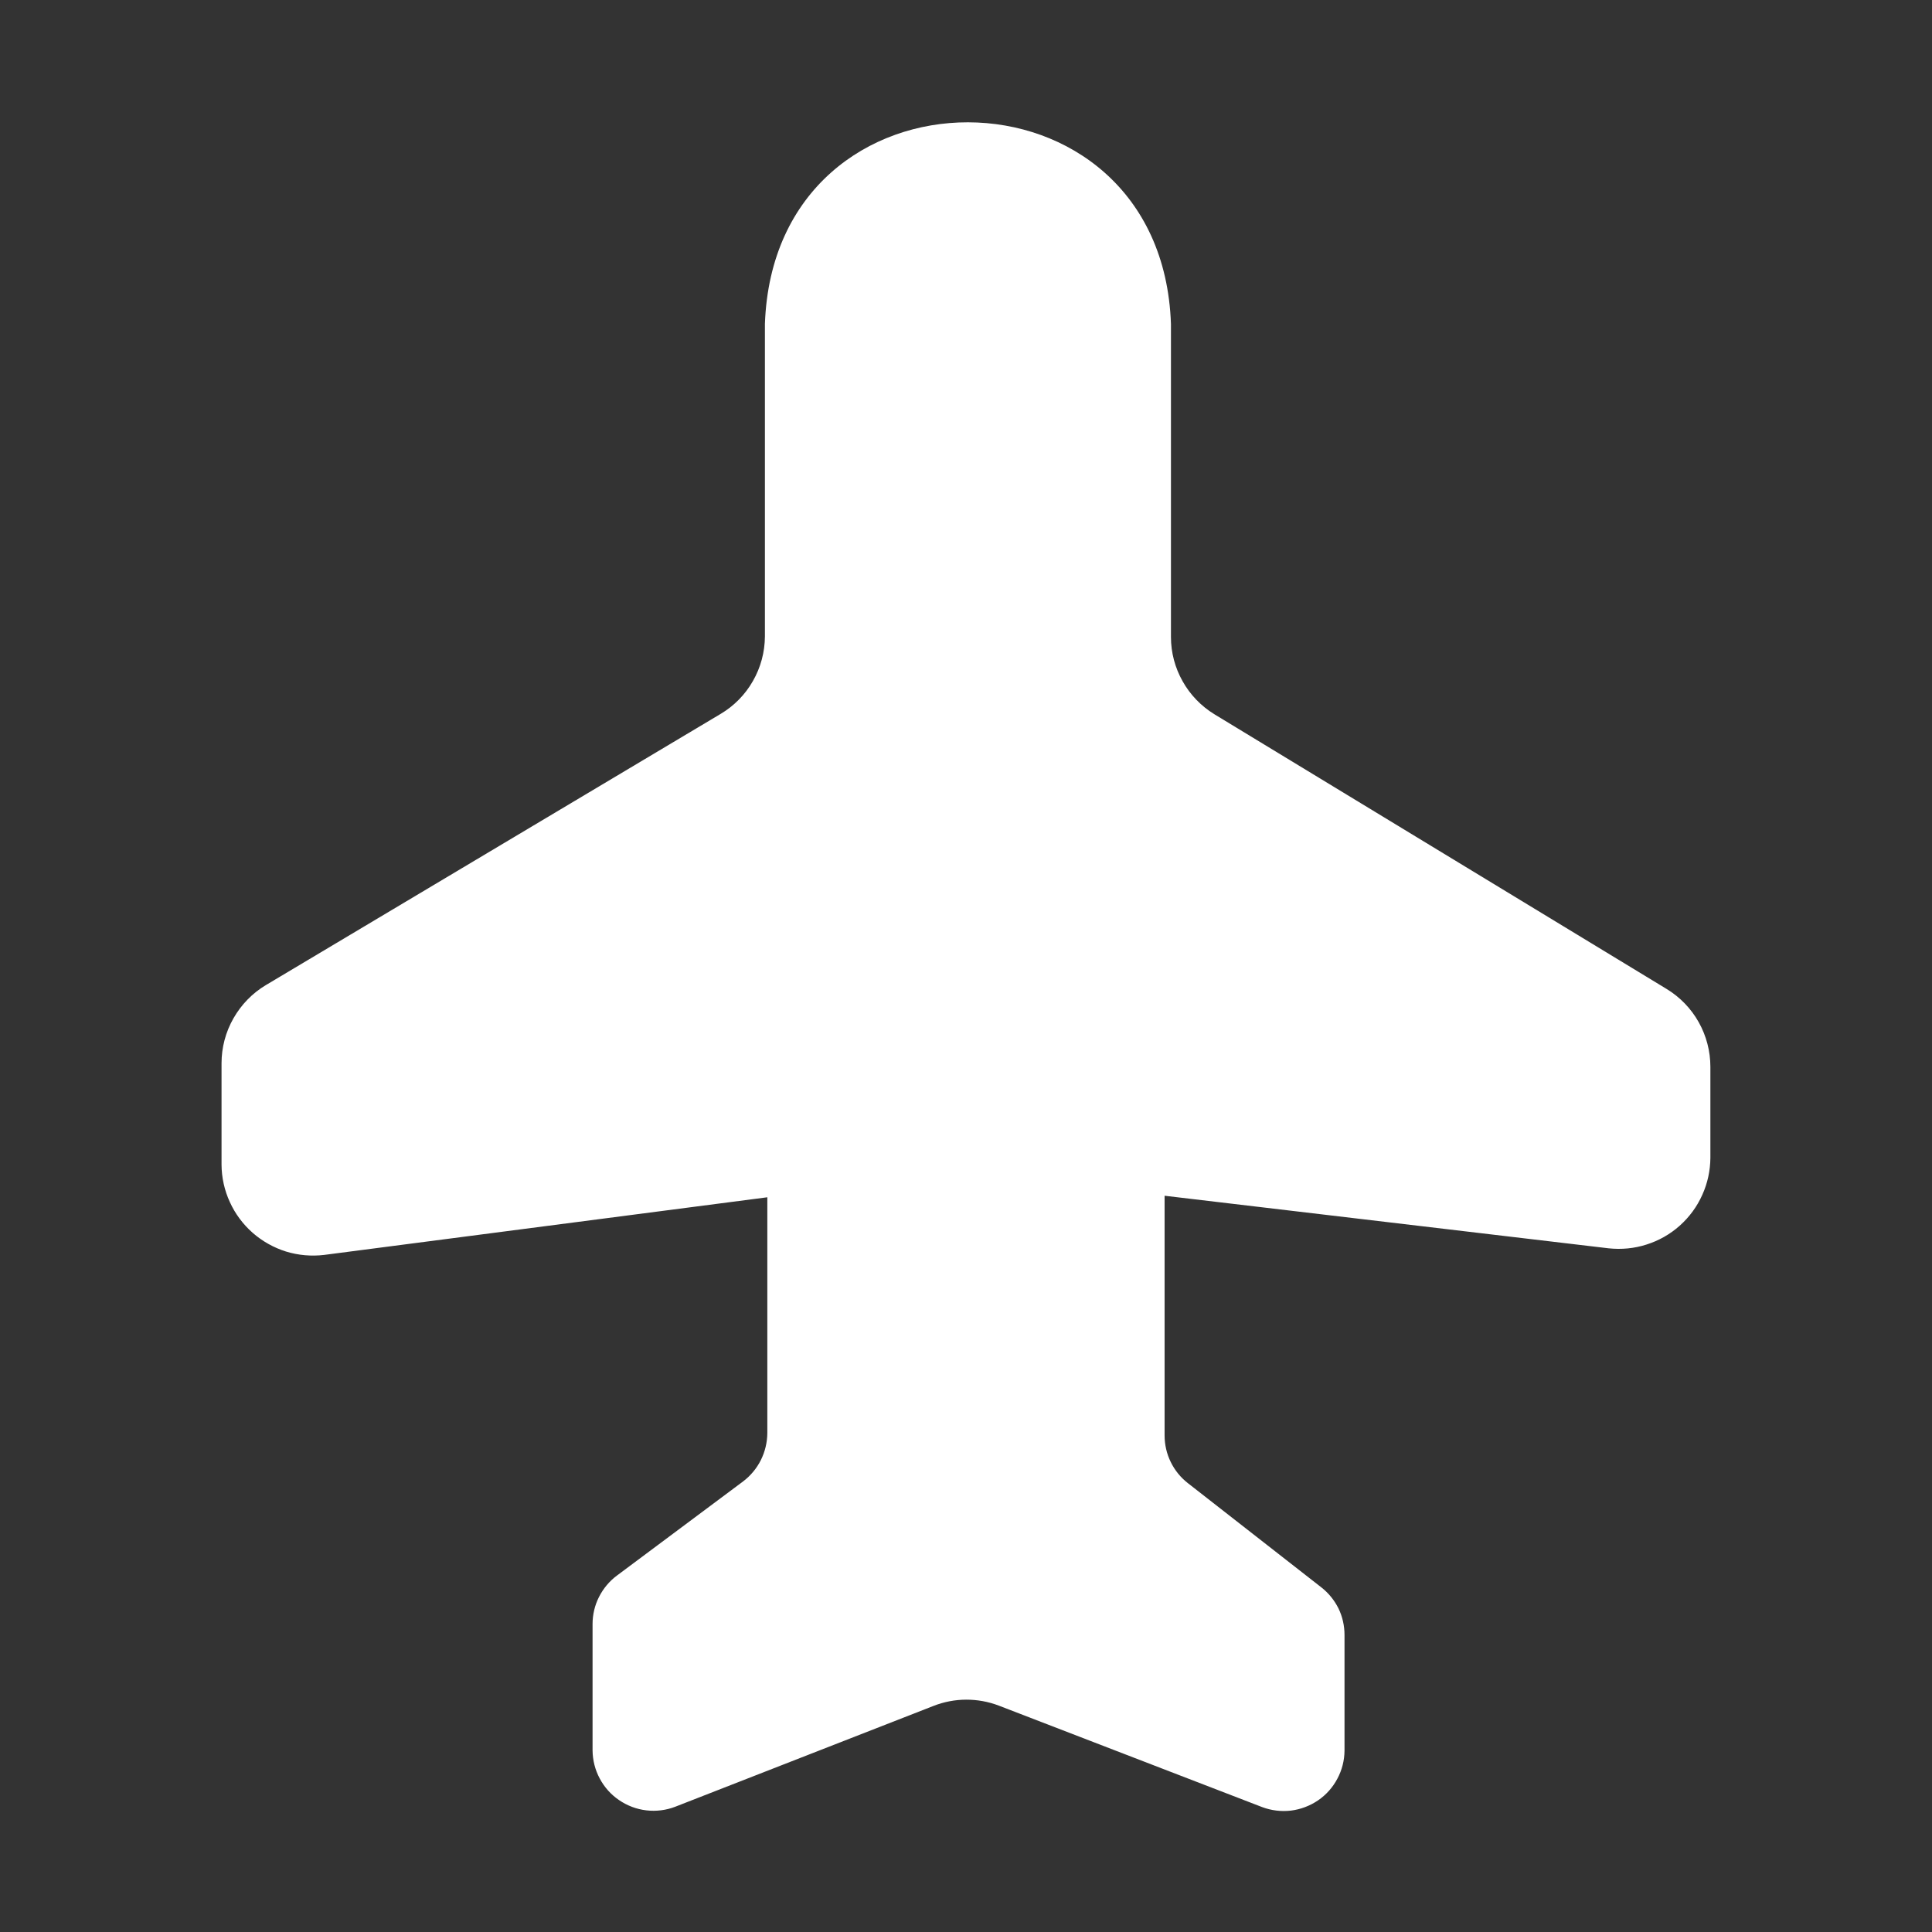 <svg width="24" height="24" viewBox="0 0 24 24" fill="none" xmlns="http://www.w3.org/2000/svg">
<rect x="0" y="0" width="24" height="24" fill="#333333" stroke="none"/>
<path d="M20.703 12.285L15.086 8.873C14.921 8.772 14.785 8.631 14.691 8.463C14.596 8.295 14.546 8.106 14.546 7.913V4.024C14.43 0.692 9.621 0.677 9.502 4.024V7.905C9.501 8.1 9.45 8.291 9.353 8.46C9.257 8.629 9.118 8.77 8.951 8.869L3.303 12.237C3.135 12.337 2.997 12.48 2.9 12.65C2.803 12.82 2.752 13.012 2.752 13.208V14.468C2.753 14.628 2.788 14.787 2.855 14.932C2.921 15.078 3.018 15.208 3.138 15.314C3.259 15.42 3.4 15.499 3.553 15.547C3.706 15.594 3.868 15.608 4.027 15.589L9.532 14.873V17.802C9.531 17.918 9.504 18.032 9.452 18.137C9.4 18.241 9.325 18.331 9.232 18.402L7.664 19.572C7.57 19.642 7.494 19.733 7.441 19.838C7.388 19.942 7.361 20.058 7.361 20.175V21.743C7.362 21.865 7.392 21.985 7.45 22.093C7.507 22.201 7.59 22.294 7.691 22.362C7.792 22.431 7.908 22.475 8.03 22.489C8.151 22.503 8.274 22.488 8.388 22.444L11.595 21.192C11.856 21.089 12.146 21.088 12.408 21.188L15.678 22.448C15.792 22.491 15.915 22.506 16.036 22.492C16.157 22.477 16.273 22.433 16.373 22.365C16.474 22.296 16.556 22.204 16.613 22.096C16.671 21.988 16.701 21.869 16.702 21.747V20.31C16.702 20.196 16.677 20.083 16.627 19.98C16.576 19.878 16.503 19.788 16.413 19.718L14.756 18.424C14.666 18.354 14.593 18.264 14.543 18.161C14.493 18.059 14.467 17.946 14.467 17.832V14.854L19.983 15.507C20.142 15.524 20.302 15.509 20.454 15.46C20.607 15.412 20.747 15.332 20.866 15.226C20.985 15.12 21.081 14.99 21.146 14.844C21.212 14.699 21.246 14.541 21.247 14.382V13.253C21.247 13.059 21.197 12.867 21.102 12.698C21.007 12.528 20.869 12.386 20.703 12.285V12.285Z" fill="white"/>
</svg>

